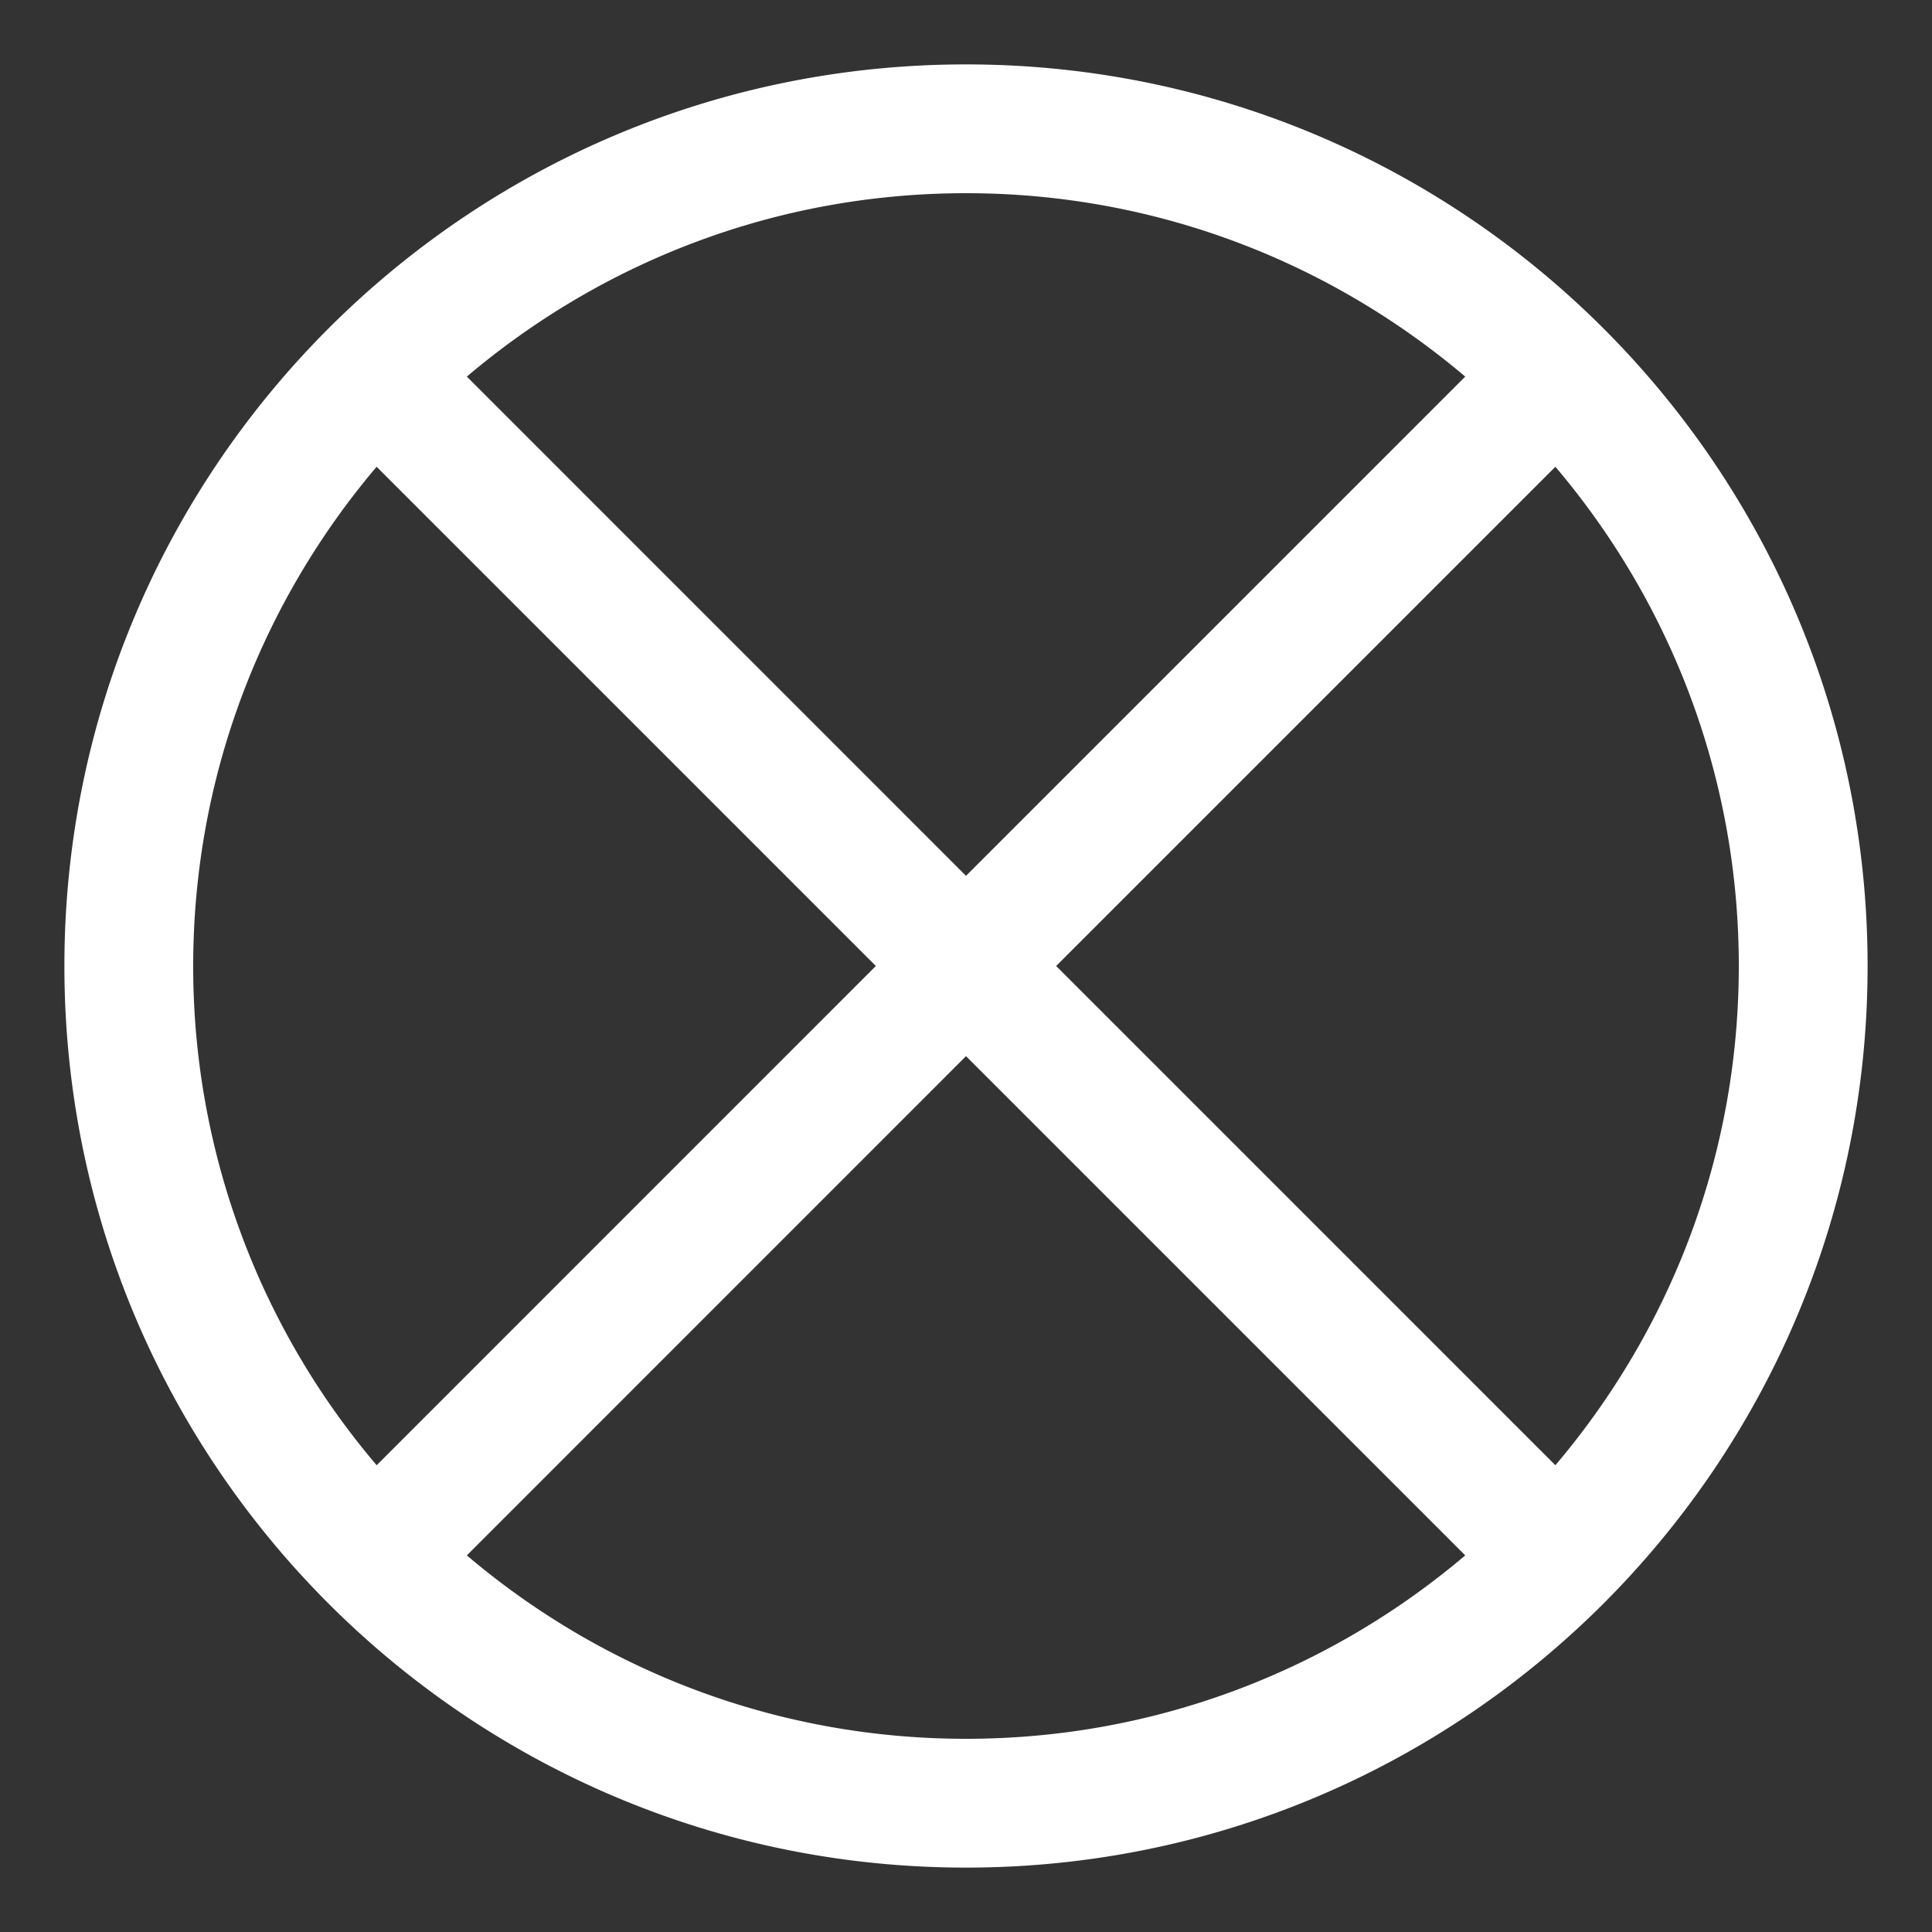 <svg xmlns="http://www.w3.org/2000/svg" width="30" height="30" viewBox="0 0 30 30"><rect x="0" y="0" width="30" height="30" fill="#333333" stroke="none"/><path d="M15 1C7.268 1 1 7.268 1 15s6.268 14 14 14 14-6.268 14-14S22.732 1 15 1zm7.752 4.848L15 13.6 7.249 5.848C9.34 4.075 12.043 3 15 3s5.66 1.075 7.752 2.848zM3 15c0-2.957 1.075-5.66 2.848-7.752L13.6 15l-7.751 7.752A11.944 11.944 0 0 1 3 15zm4.249 9.152L15 16.4l7.752 7.752C20.66 25.926 17.957 27 15 27s-5.66-1.074-7.751-2.848zm16.903-1.4L16.4 15l7.752-7.752C25.926 9.34 27 12.043 27 15s-1.074 5.66-2.848 7.752z" fill="#fff"/></svg>